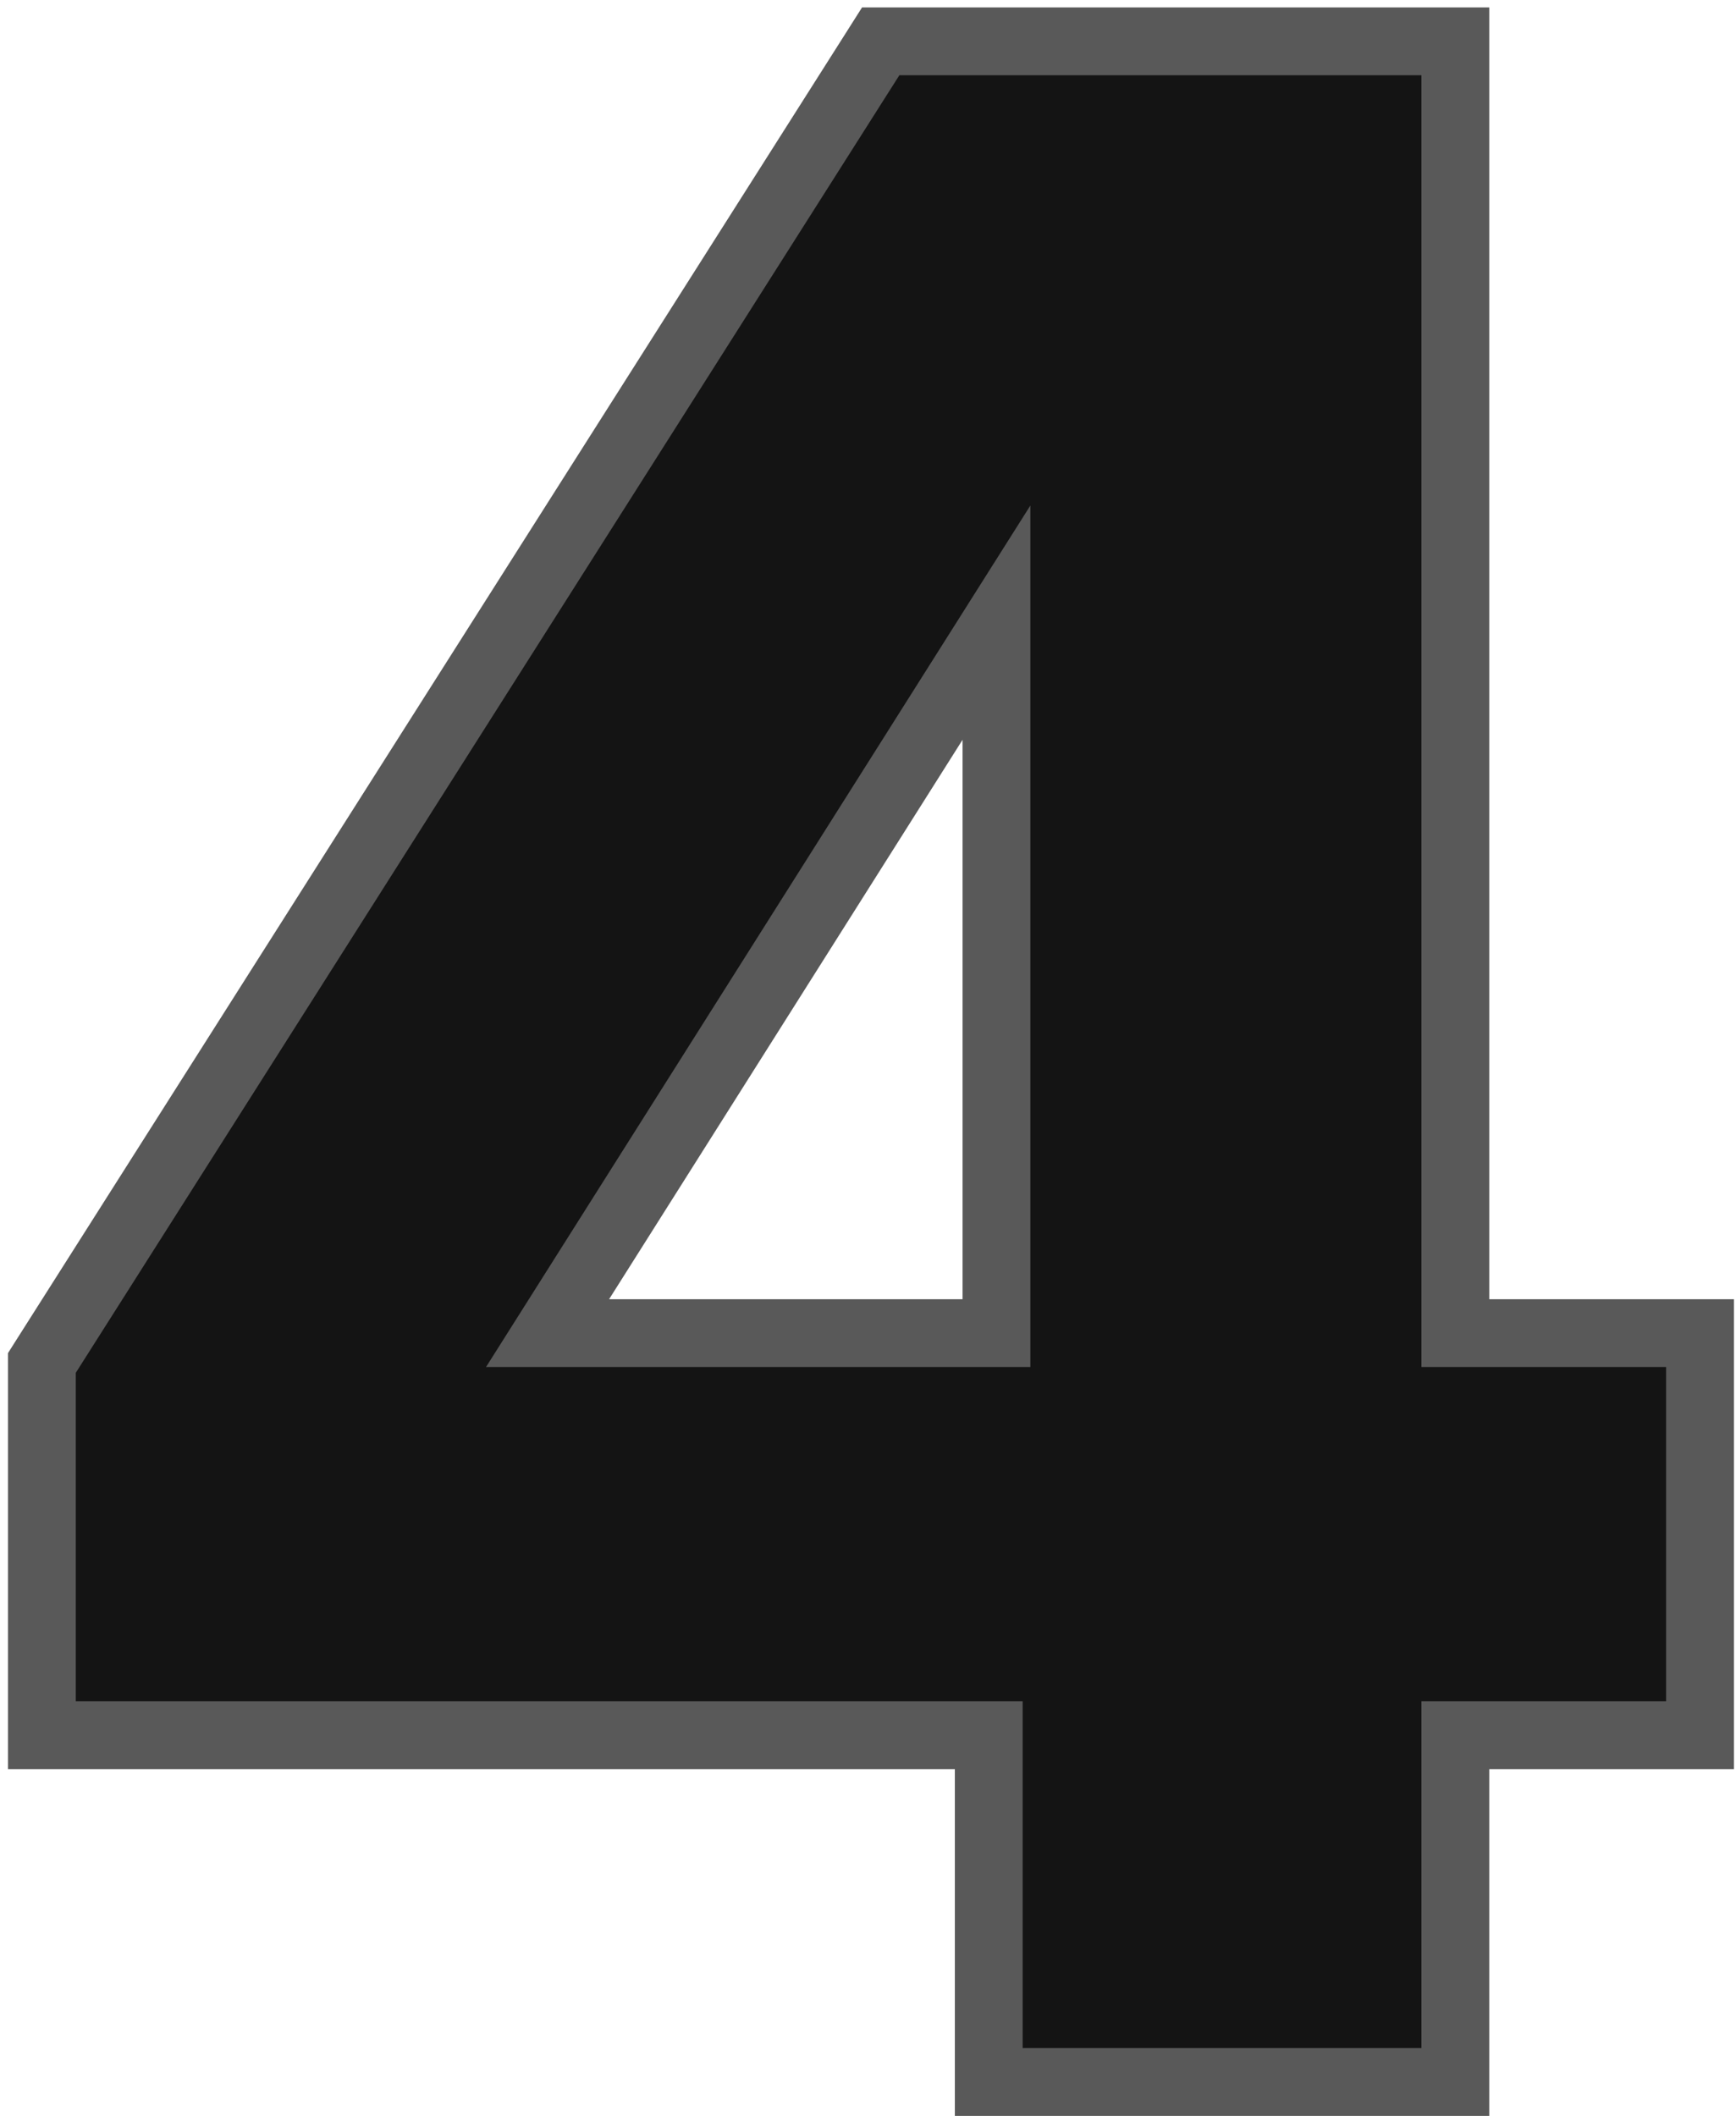 <svg width="128" height="156" viewBox="0 0 128 156" fill="none" xmlns="http://www.w3.org/2000/svg">
<path d="M3.088 125.432V127.932H5.588H72.903V151V153.5H75.403H104.807H107.307V151V127.932H122.847H125.347V125.432V100.787V98.287H122.847H107.307V5.545V3.045H104.807H89.693H87.193H75.972H73.472H66.312H64.938L64.202 4.206L3.477 99.873L3.088 100.487V101.213V125.432ZM40.373 98.287L73.472 45.906V98.287H40.373Z" fill="#141414" stroke="#595959" stroke-width="5"/>
</svg>
